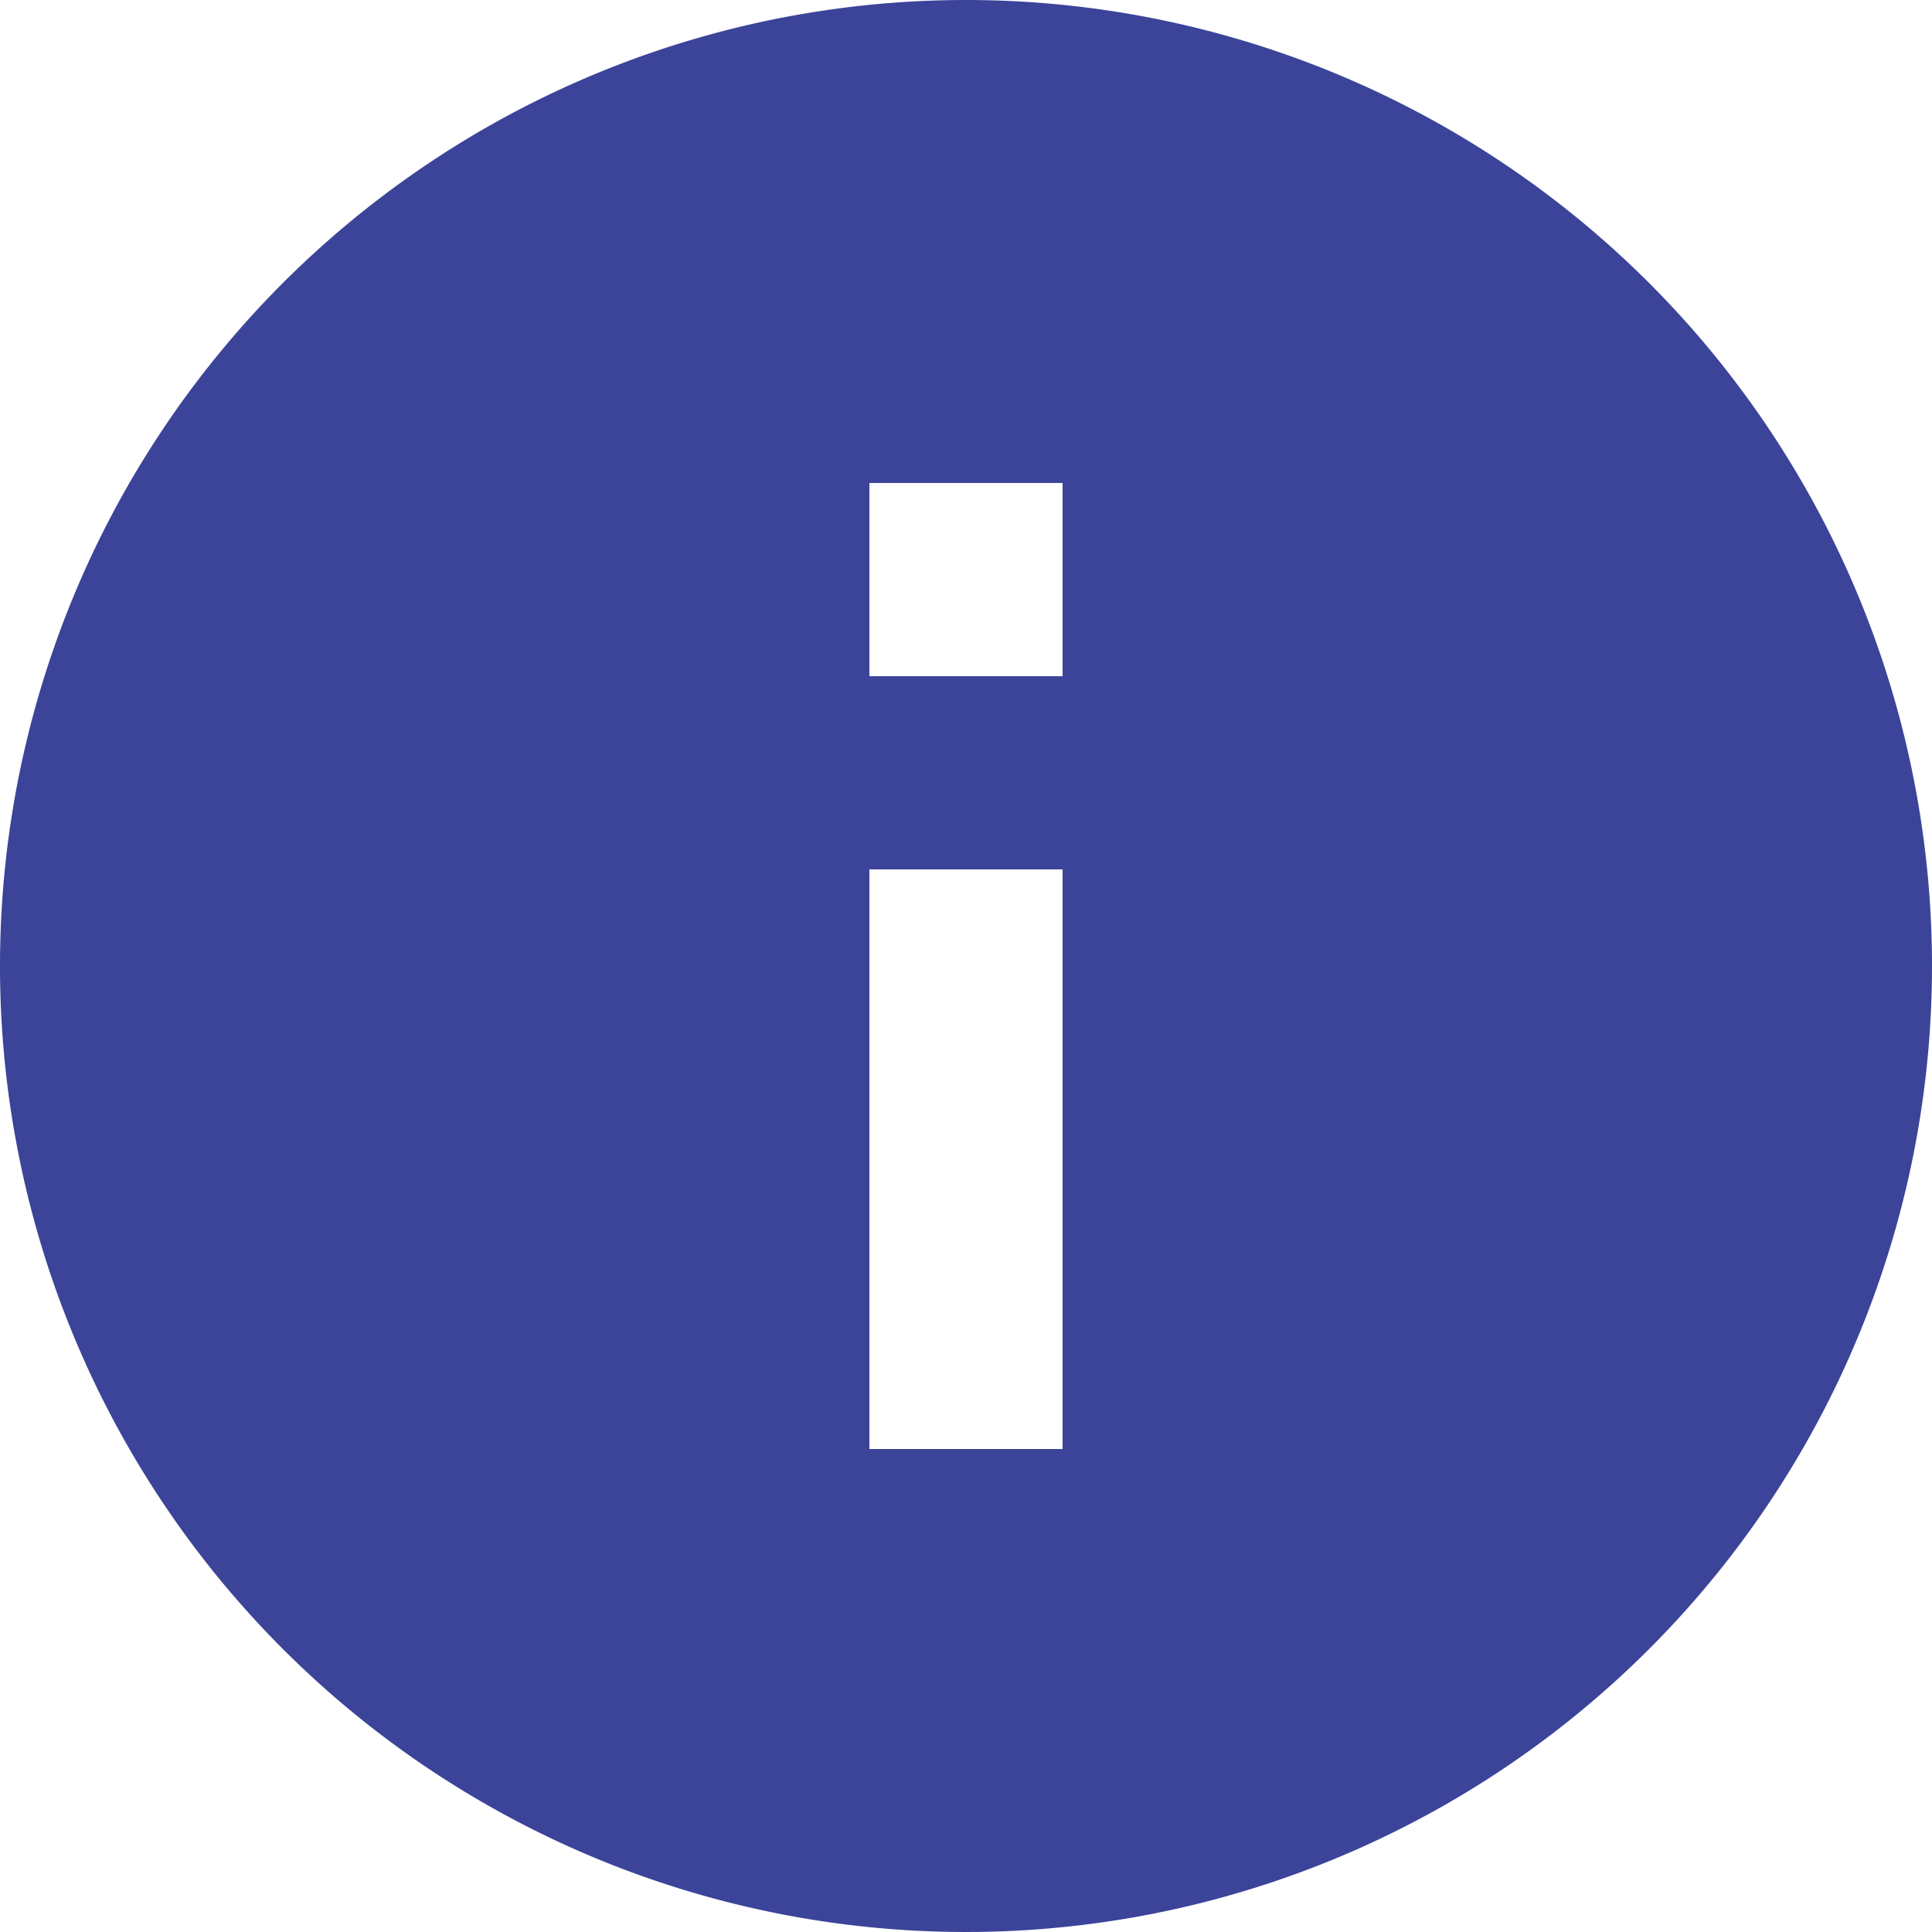 <svg xmlns="http://www.w3.org/2000/svg" width="20" height="20" viewBox="0 0 20 20">
  <defs>
    <style>
      .cls-1 {
        fill: #3b4499;
        fill-rule: evenodd;
      }
    </style>
  </defs>
  <path id="on_hover" data-name="on hover" class="cls-1" d="M524,414h2v2h-2v-2Zm0,4h2v6h-2v-6Zm1-9a10,10,0,1,0,10,10A10,10,0,0,0,525,409Z" transform="translate(-515 -409)"/>
</svg>
